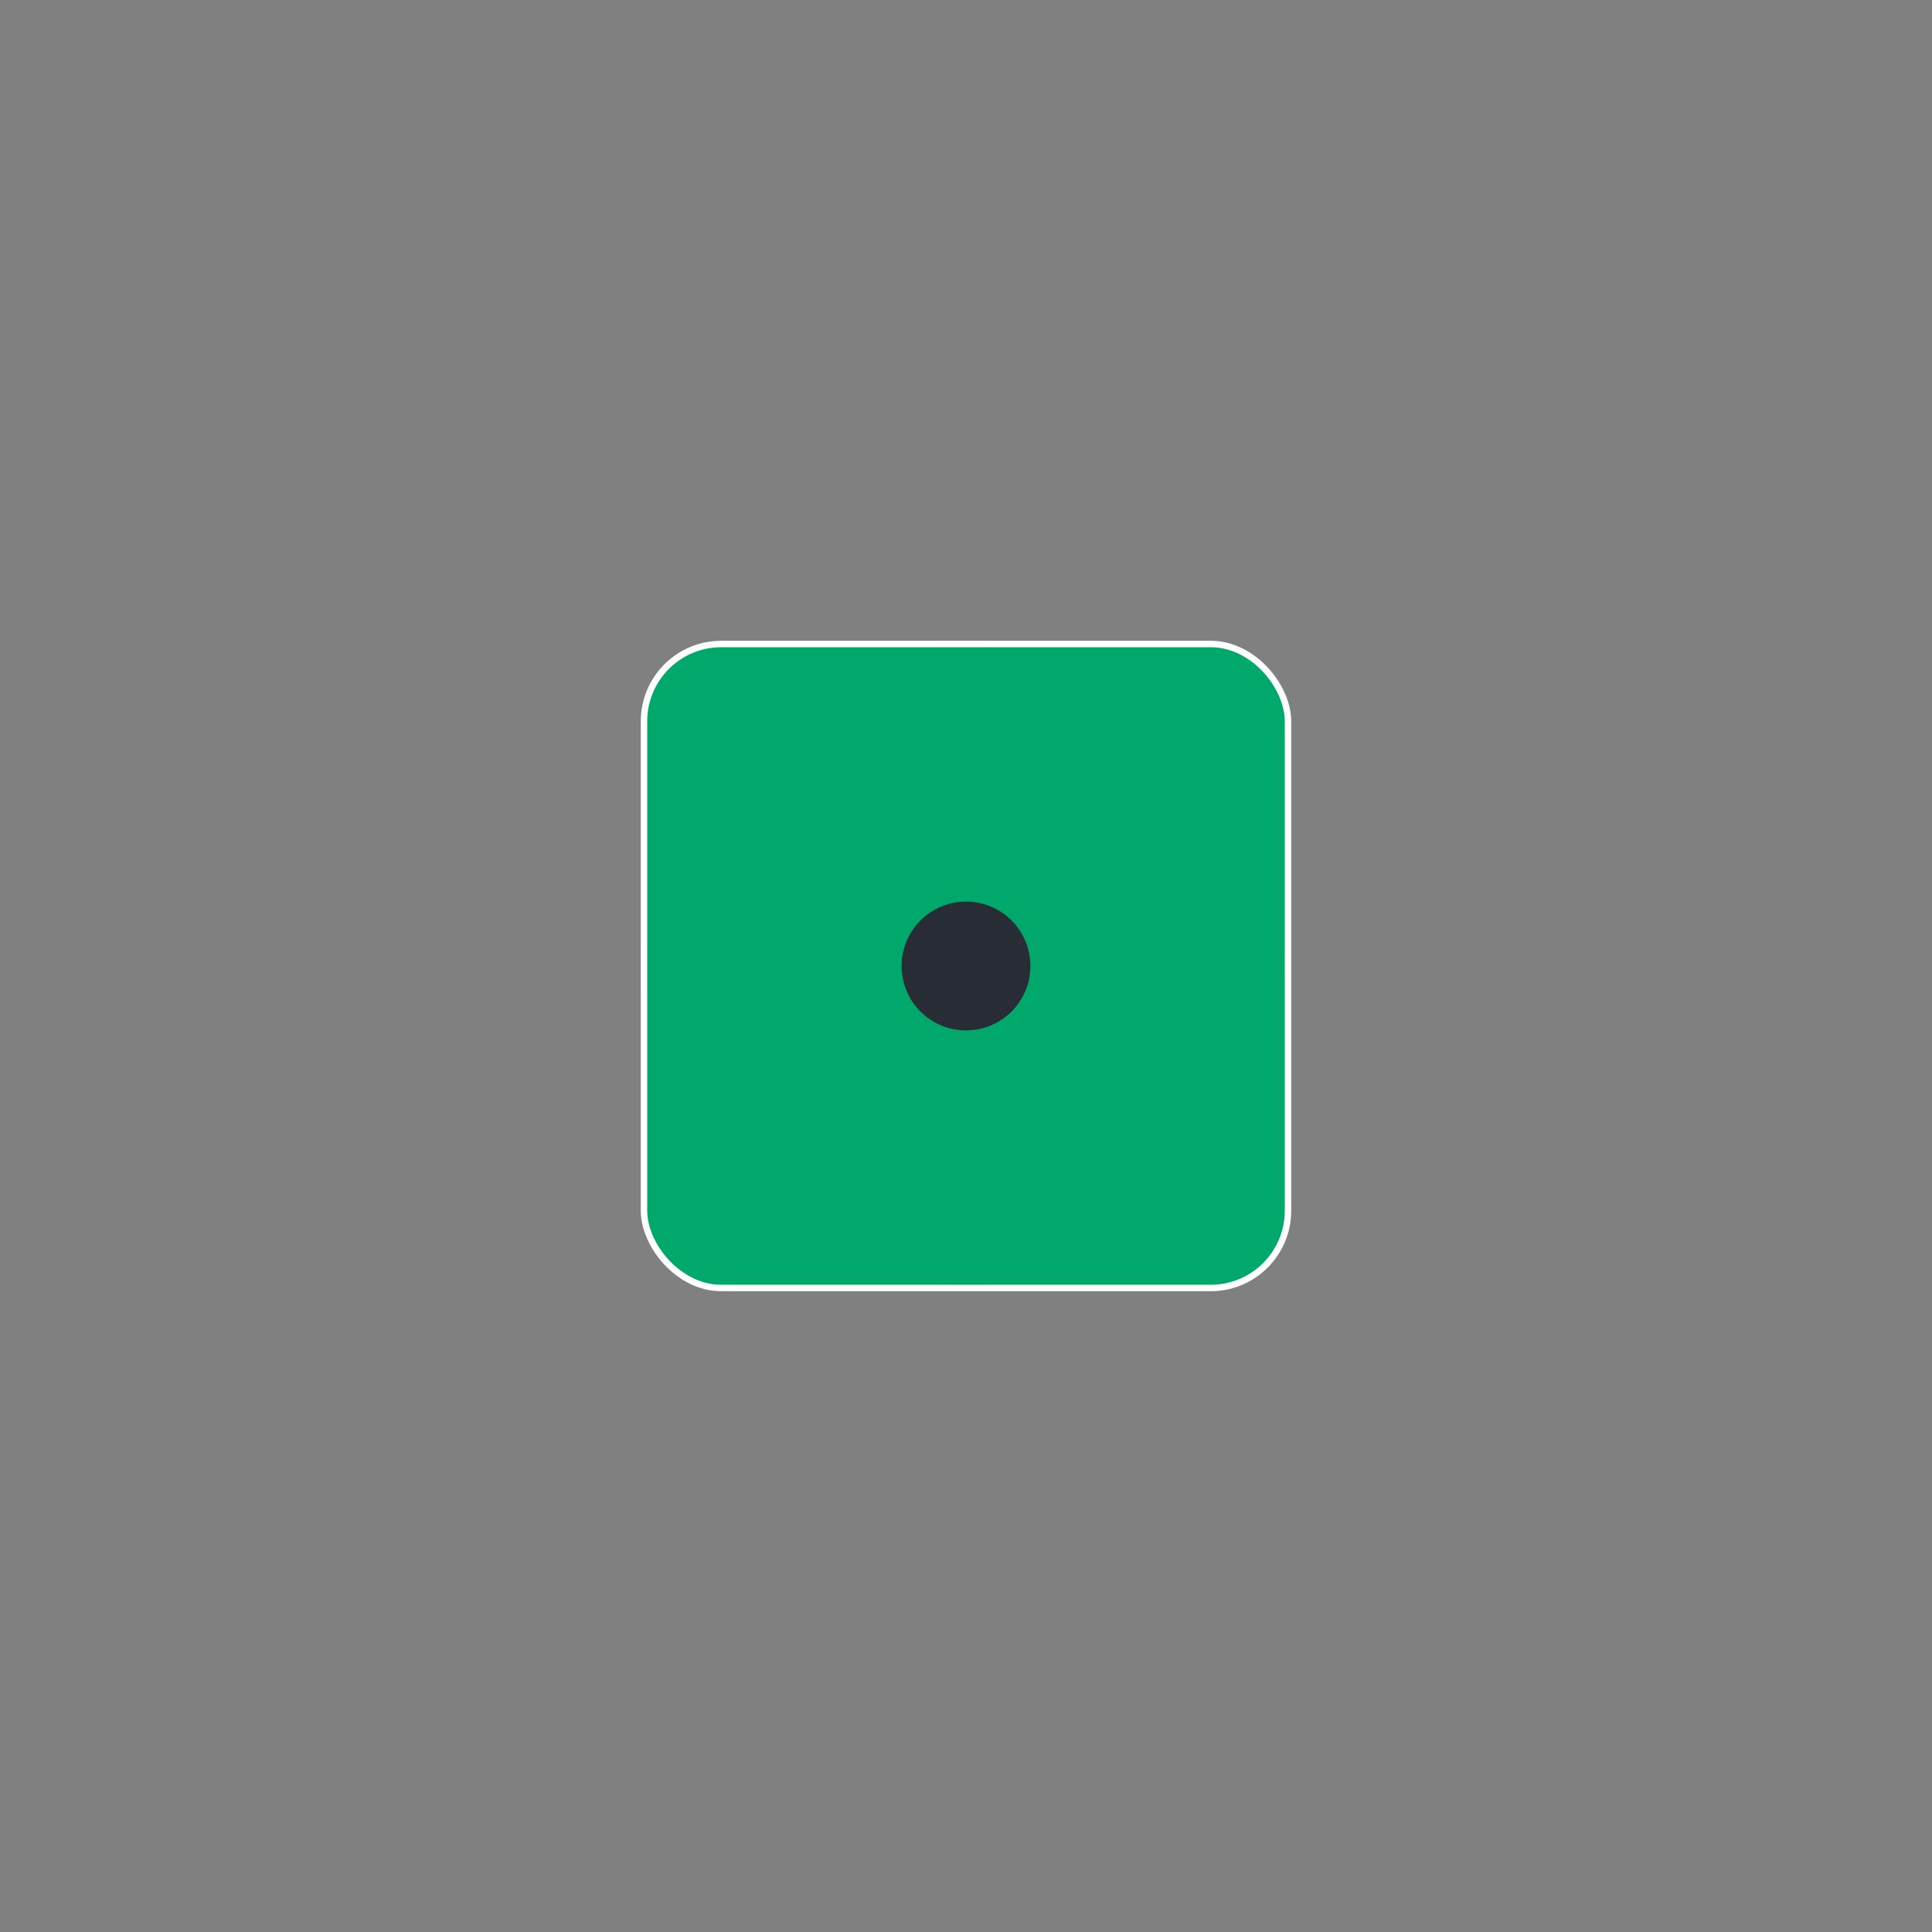 <svg id="e6OjhfWEr8q1" xmlns="http://www.w3.org/2000/svg" xmlns:xlink="http://www.w3.org/1999/xlink" viewBox="0 0 300 300" shape-rendering="geometricPrecision" text-rendering="geometricPrecision"><rect x="0" y="0" width="300" height="300" fill="#808080" stroke="none"/><defs><radialGradient id="e6OjhfWEr8q2-stroke" cx="0" cy="0" r="0.5" spreadMethod="pad" gradientUnits="objectBoundingBox" gradientTransform="translate(0.5 0.5)"><stop id="e6OjhfWEr8q2-stroke-0" offset="0%" stop-color="#000"/><stop id="e6OjhfWEr8q2-stroke-1" offset="7%" stop-color="#b31f1f"/><stop id="e6OjhfWEr8q2-stroke-2" offset="11%" stop-color="#1c1c1c"/><stop id="e6OjhfWEr8q2-stroke-3" offset="60%" stop-color="#999"/><stop id="e6OjhfWEr8q2-stroke-4" offset="100%" stop-color="#fff"/></radialGradient></defs><rect width="100" height="100" rx="12" ry="12" transform="translate(100 100)" fill="#00a86b" stroke="url(#e6OjhfWEr8q2-stroke)" stroke-linejoin="round"/><ellipse rx="10" ry="10" transform="translate(150 150)" fill="#282c34" stroke-width="0"/></svg>
